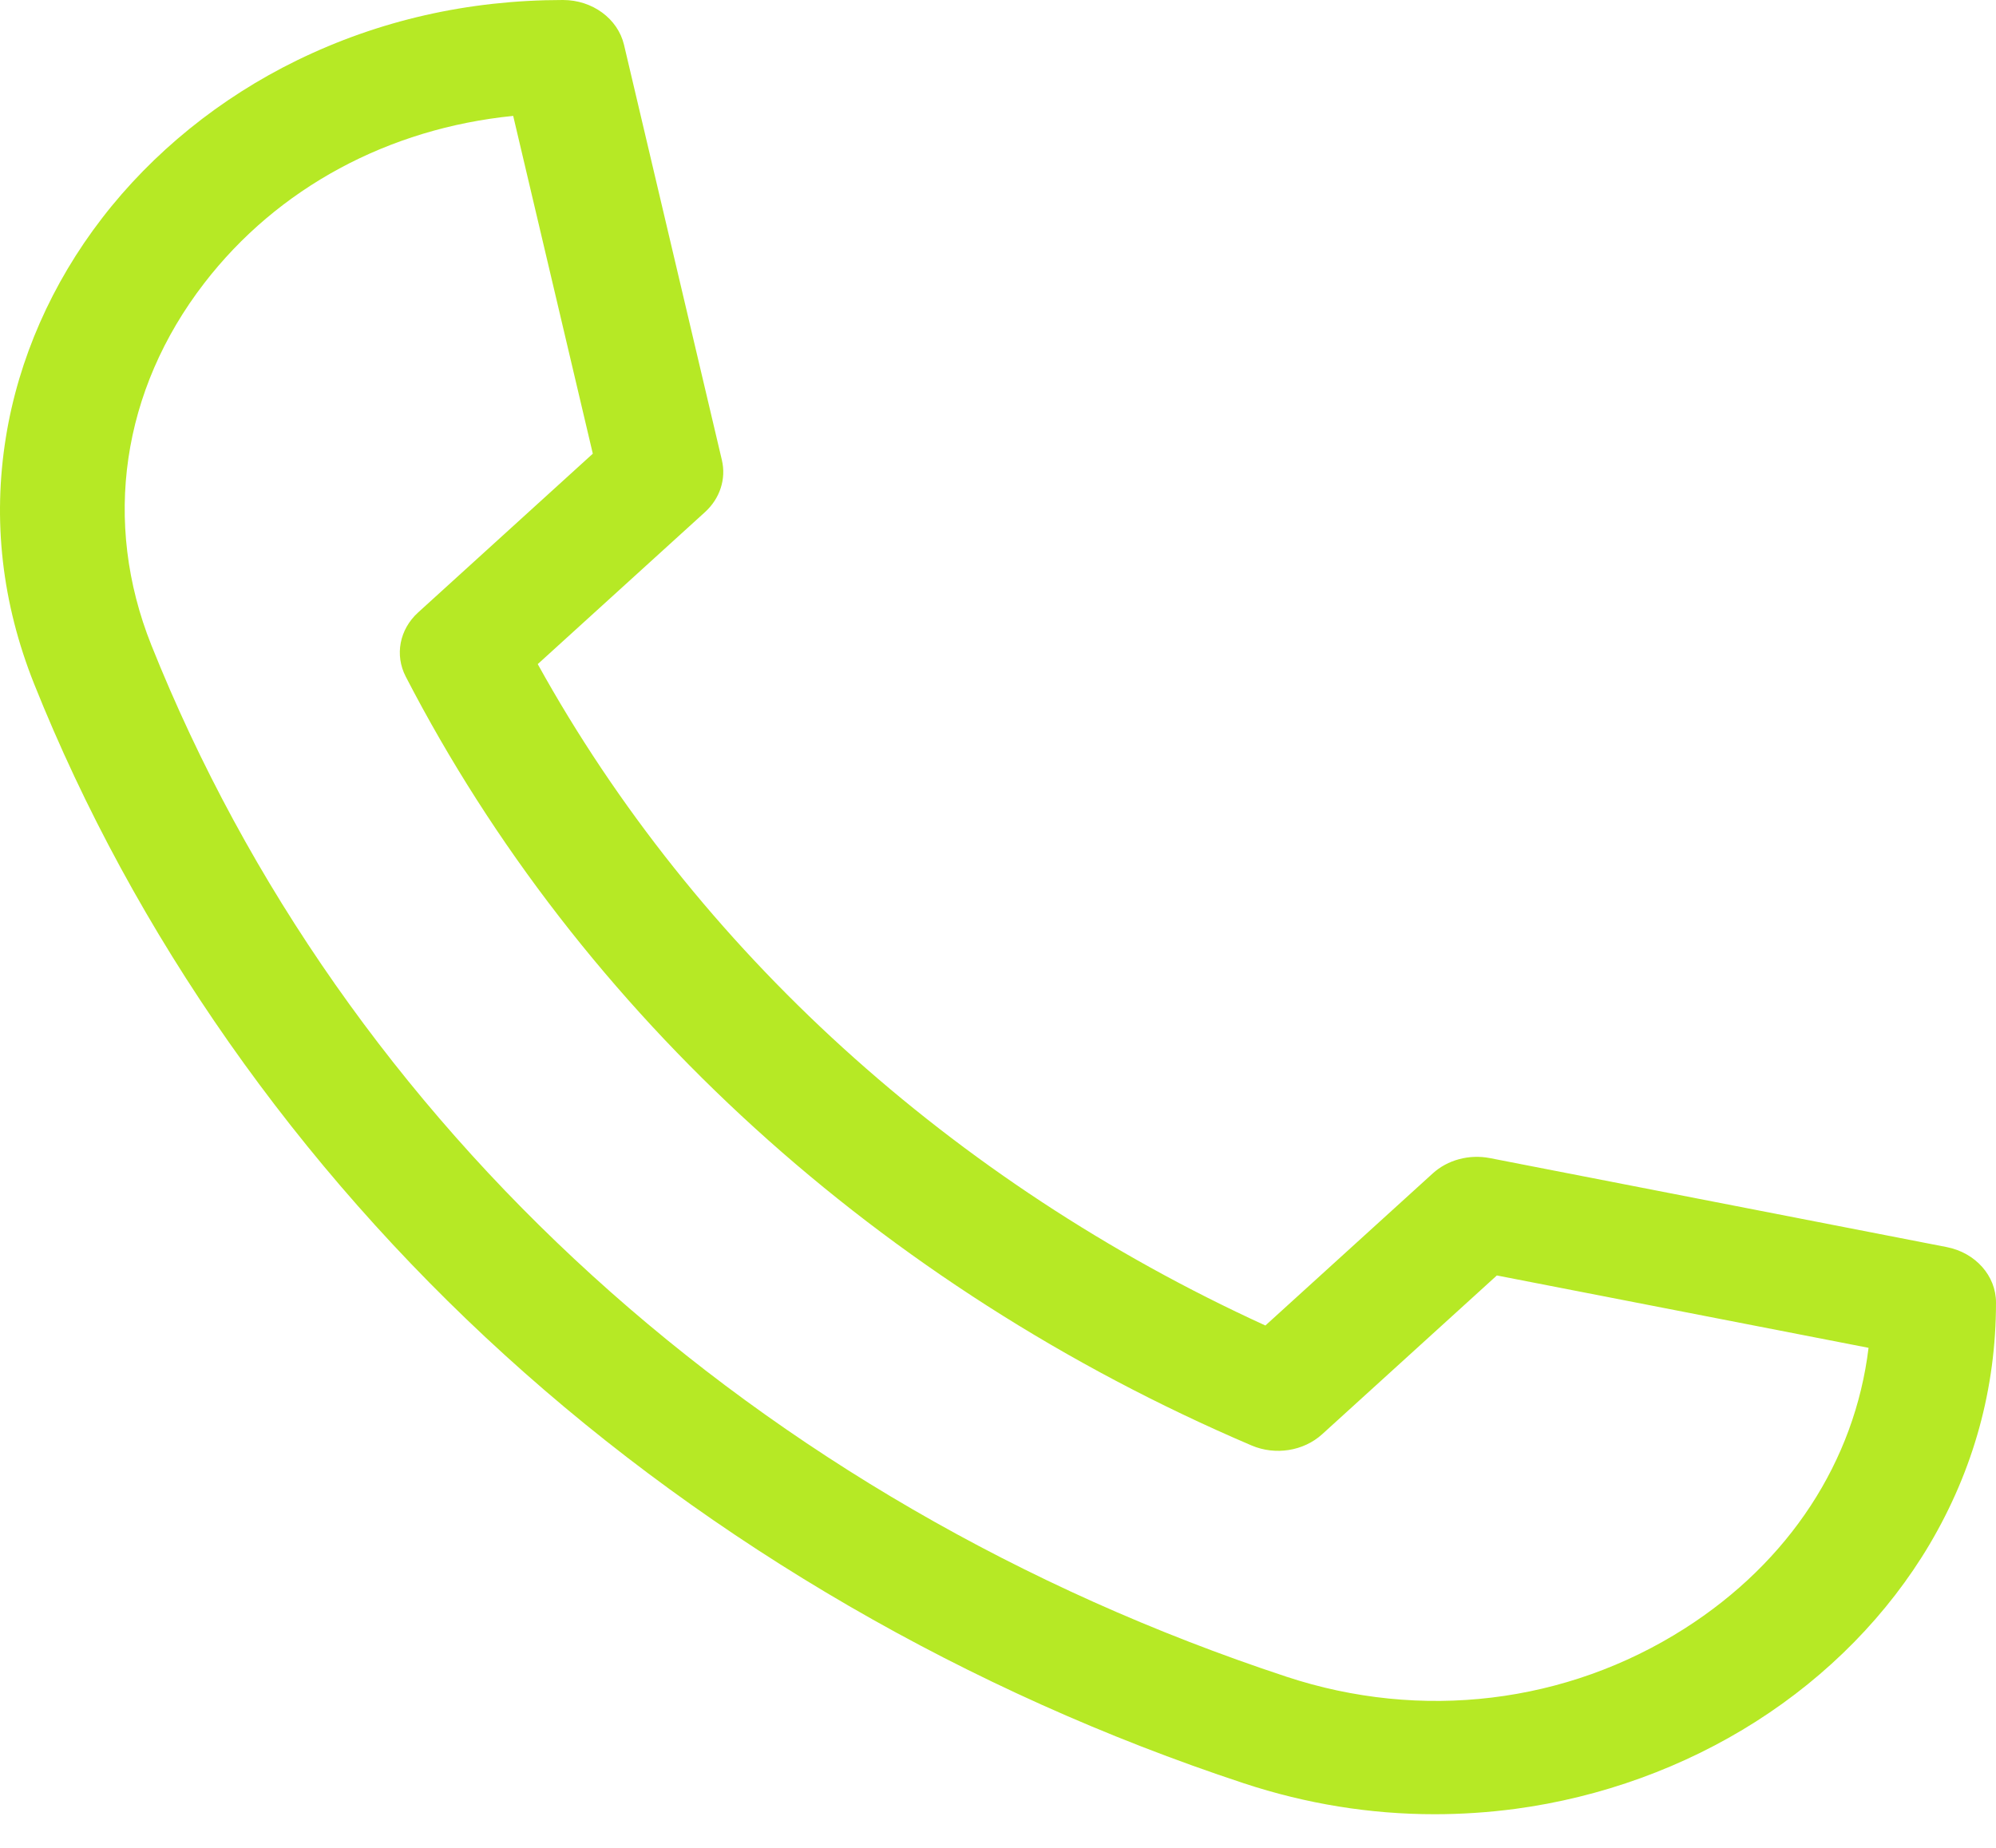 <svg width="27" height="25" viewBox="0 0 27 25" fill="none" xmlns="http://www.w3.org/2000/svg">
<path d="M19.405 24.545C18.533 24.545 17.669 24.405 16.824 24.126C13.101 22.897 9.646 20.894 6.831 18.335C4.016 15.777 1.813 12.635 0.461 9.251C0.027 8.163 -0.102 7.04 0.08 5.914C0.25 4.858 0.7 3.834 1.381 2.951C2.064 2.064 2.975 1.326 4.016 0.817C5.126 0.275 6.337 0 7.616 0C8.014 0 8.357 0.253 8.441 0.606L9.765 6.225C9.825 6.479 9.739 6.744 9.537 6.928L7.274 8.985C9.409 12.843 12.872 15.992 17.117 17.933L19.38 15.876C19.582 15.692 19.873 15.614 20.153 15.668L26.333 16.872C26.722 16.948 27 17.26 27 17.622C27 18.785 26.697 19.886 26.101 20.895C25.541 21.84 24.73 22.669 23.754 23.29C22.783 23.909 21.656 24.318 20.495 24.473C20.131 24.521 19.767 24.545 19.405 24.545ZM6.942 1.568C5.254 1.737 3.757 2.541 2.763 3.831C1.644 5.282 1.384 7.066 2.047 8.727C4.647 15.234 10.243 20.321 17.4 22.684C19.227 23.288 21.19 23.051 22.786 22.034C24.205 21.13 25.09 19.769 25.276 18.235L20.248 17.256L17.885 19.404C17.633 19.633 17.251 19.693 16.93 19.556C11.91 17.412 7.847 13.718 5.489 9.155C5.337 8.862 5.404 8.515 5.656 8.286L8.019 6.138L6.942 1.568Z" fill="#B6E925"/>
</svg>
